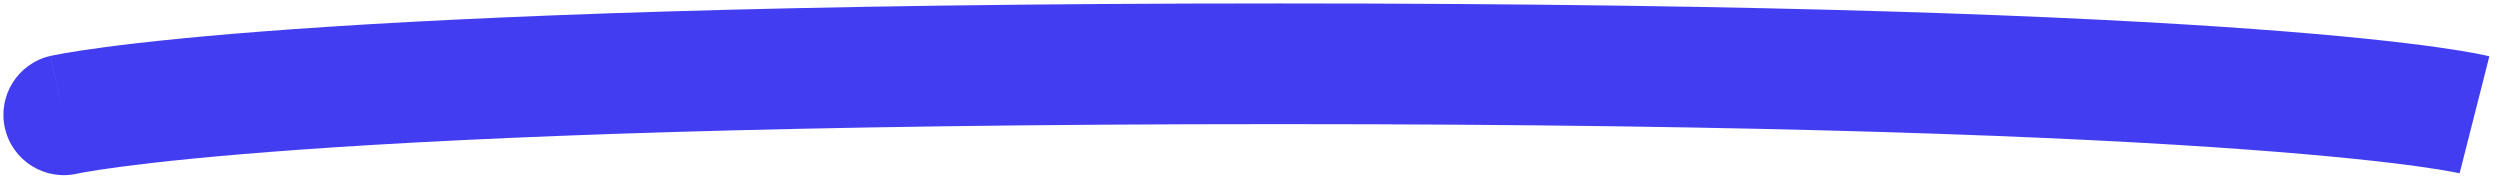 <svg width="196" height="14" viewBox="0 0 196 14" fill="none" xmlns="http://www.w3.org/2000/svg">
<path d="M3.935 4.39C1.389 4.979 -0.198 7.52 0.39 10.065C0.979 12.611 3.52 14.198 6.065 13.61L3.935 4.39ZM5 9C6.065 13.61 6.063 13.61 6.061 13.611C6.061 13.611 6.059 13.611 6.057 13.611C6.055 13.612 6.053 13.613 6.051 13.613C6.047 13.614 6.045 13.614 6.043 13.615C6.04 13.615 6.042 13.615 6.049 13.614C6.061 13.611 6.093 13.604 6.145 13.594C6.25 13.572 6.435 13.537 6.711 13.489C7.264 13.392 8.179 13.245 9.542 13.065C12.271 12.705 16.776 12.214 23.741 11.719C37.675 10.729 61.389 9.731 100.324 9.731V0.269C61.242 0.269 37.294 1.271 23.07 2.281C15.957 2.786 11.258 3.295 8.304 3.685C6.826 3.88 5.779 4.046 5.081 4.168C4.732 4.229 4.469 4.279 4.281 4.317C4.188 4.336 4.113 4.351 4.056 4.364C4.027 4.37 4.003 4.375 3.982 4.38C3.972 4.382 3.963 4.384 3.955 4.386C3.951 4.387 3.948 4.387 3.944 4.388C3.943 4.389 3.94 4.389 3.939 4.389C3.937 4.39 3.935 4.39 5 9ZM100.324 9.731C139.261 9.731 162.558 10.73 176.073 11.719C182.829 12.213 187.118 12.703 189.68 13.061C190.96 13.239 191.802 13.384 192.299 13.477C192.547 13.524 192.708 13.558 192.793 13.577C192.835 13.586 192.858 13.591 192.864 13.593C192.867 13.593 192.865 13.593 192.859 13.591C192.856 13.591 192.852 13.59 192.847 13.588C192.845 13.588 192.842 13.587 192.839 13.586C192.837 13.586 192.835 13.585 192.834 13.585C192.832 13.585 192.829 13.584 194 9C195.171 4.416 195.168 4.415 195.165 4.415C195.164 4.414 195.162 4.414 195.16 4.413C195.156 4.412 195.151 4.411 195.147 4.41C195.138 4.408 195.128 4.405 195.117 4.403C195.096 4.397 195.071 4.391 195.041 4.384C194.983 4.371 194.909 4.354 194.818 4.334C194.635 4.294 194.383 4.241 194.051 4.179C193.387 4.054 192.395 3.886 190.988 3.689C188.176 3.297 183.675 2.787 176.764 2.282C162.946 1.27 139.404 0.269 100.324 0.269V9.731Z" fill="#433DF2"/>
</svg>
